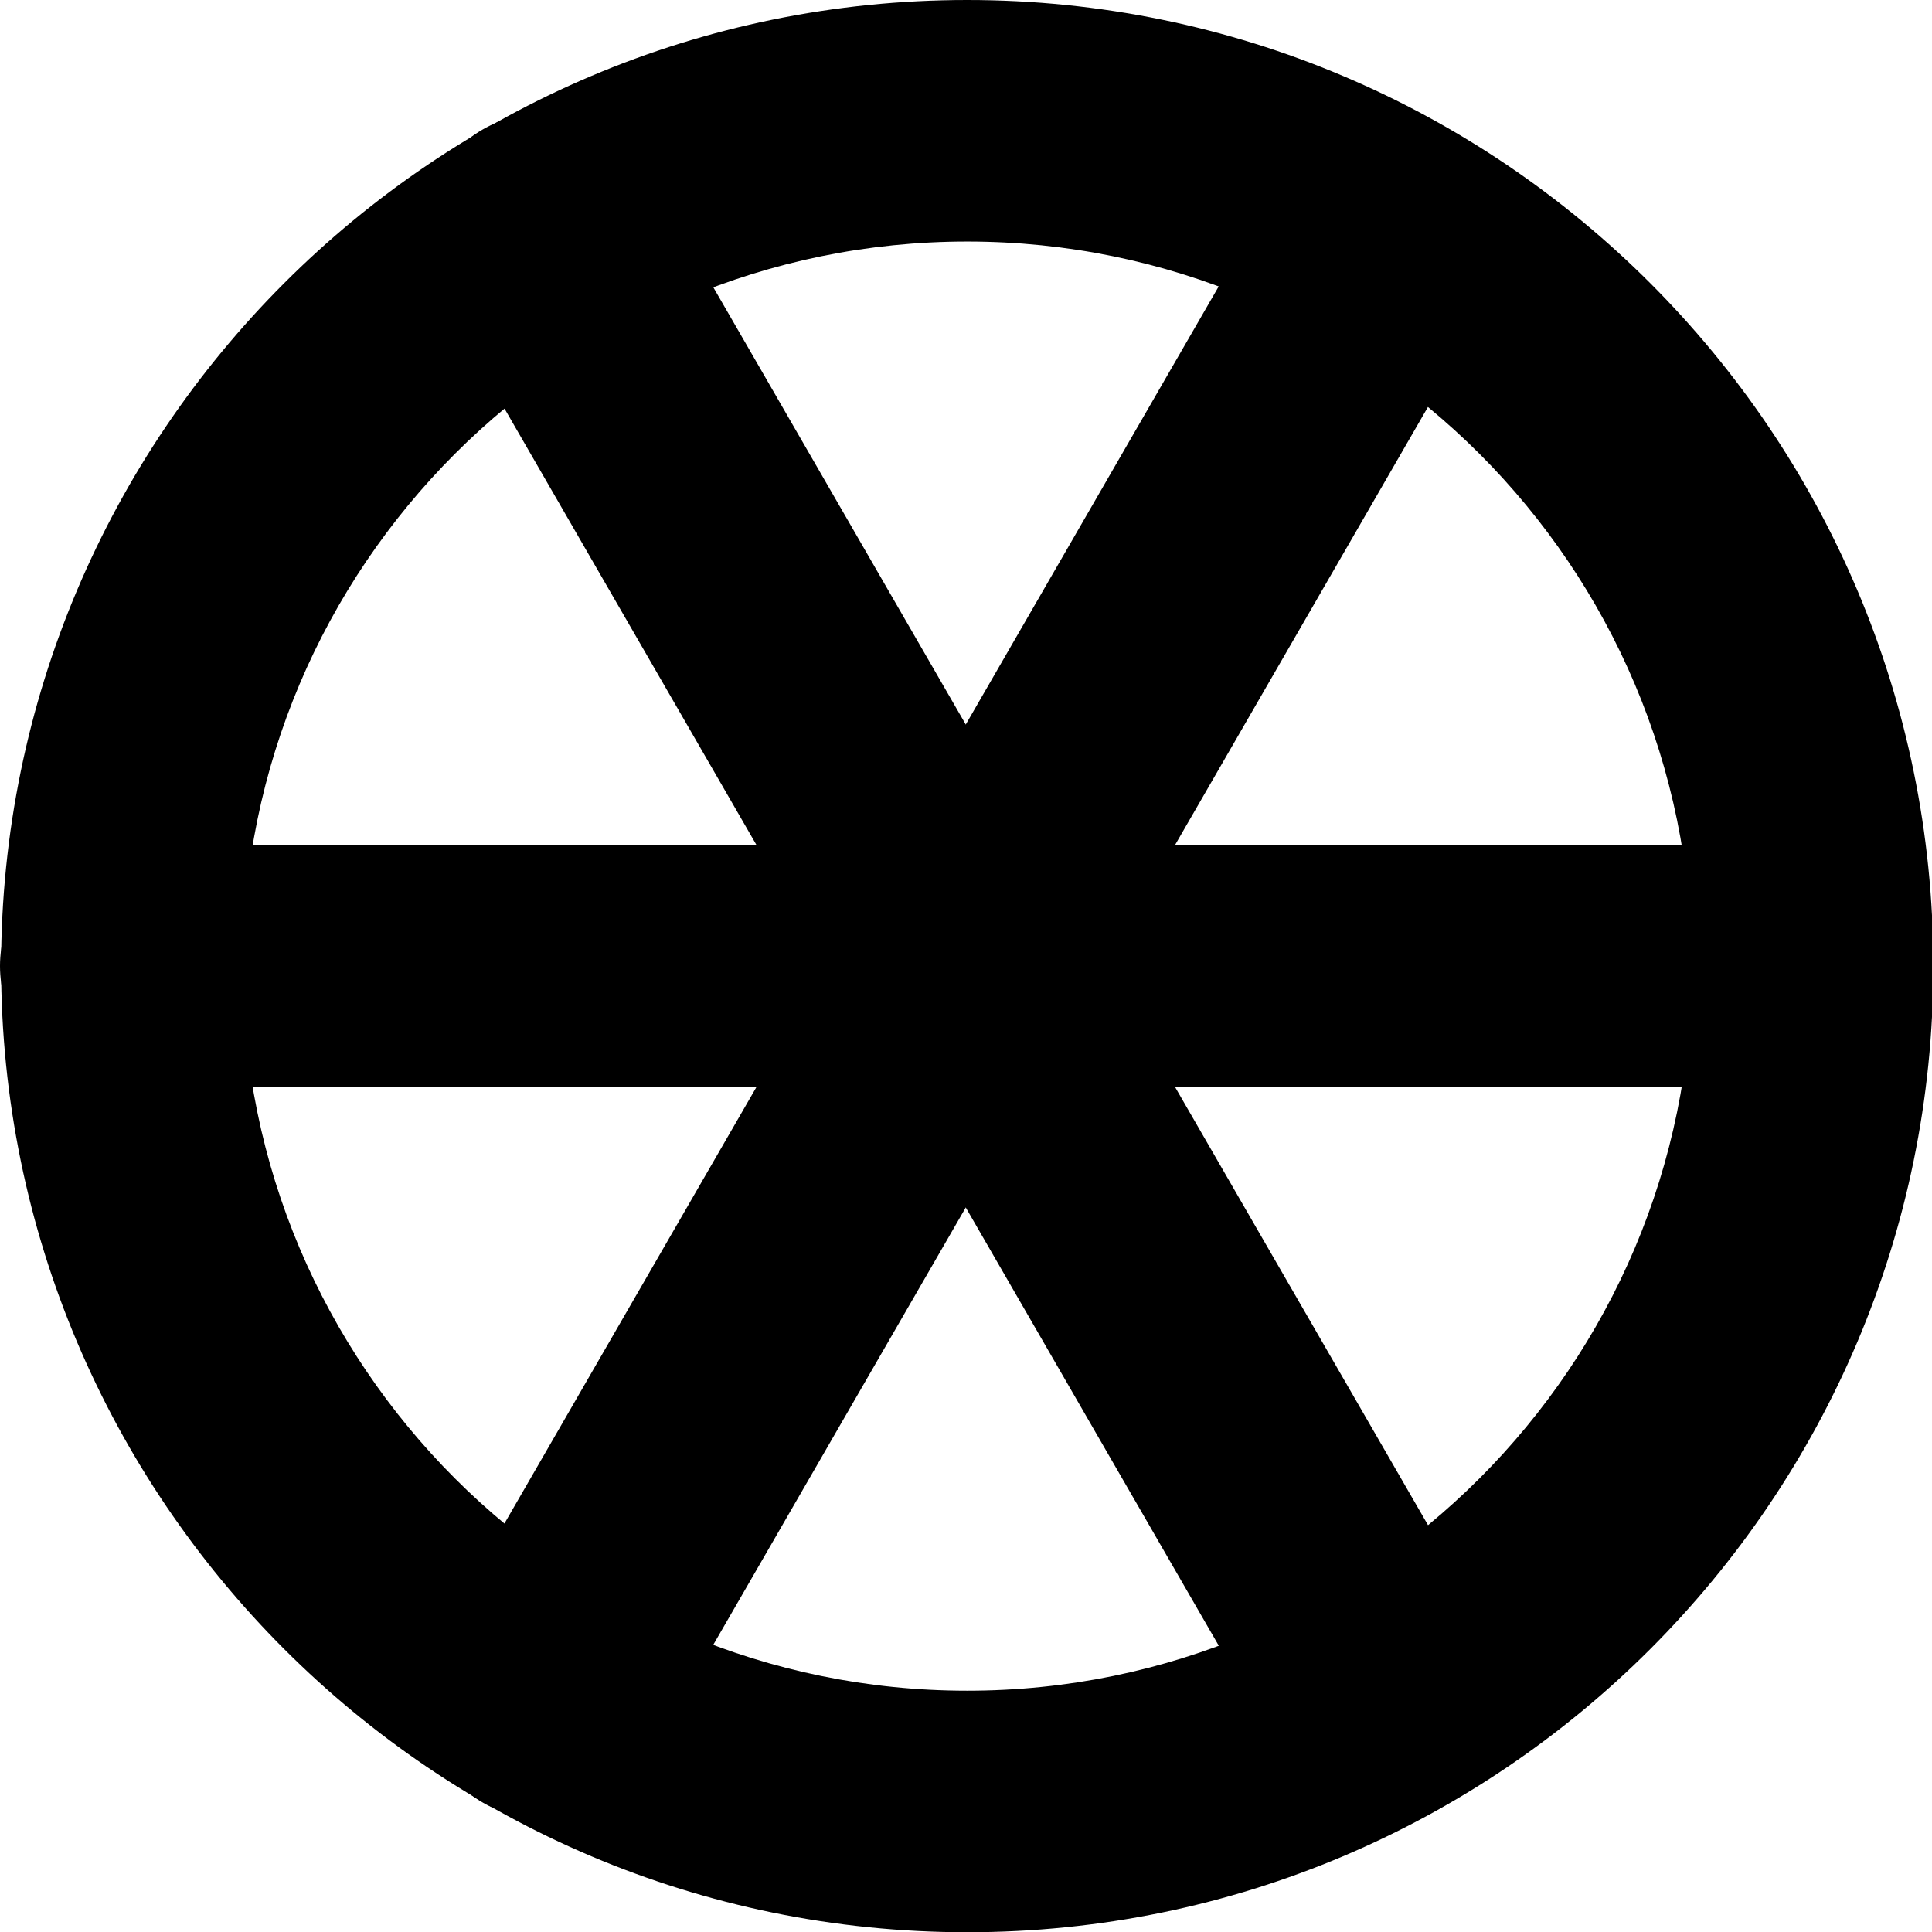 <?xml version="1.0" encoding="UTF-8" standalone="no"?>
<!DOCTYPE svg PUBLIC "-//W3C//DTD SVG 1.1//EN" "http://www.w3.org/Graphics/SVG/1.1/DTD/svg11.dtd">
<svg width="100%" height="100%" viewBox="0 0 16 16" version="1.1" xmlns="http://www.w3.org/2000/svg" xmlns:xlink="http://www.w3.org/1999/xlink" xml:space="preserve" xmlns:serif="http://www.serif.com/" style="fill-rule:evenodd;clip-rule:evenodd;stroke-linecap:round;stroke-miterlimit:3;">
    <g transform="matrix(1,0,0,1,-64,0)">
        <g id="color" transform="matrix(1,0,0,1,64,0)">
            <rect x="0" y="0" width="16" height="16" style="fill:none;"/>
            <clipPath id="_clip1">
                <rect x="0" y="0" width="16" height="16"/>
            </clipPath>
            <g clip-path="url(#_clip1)">
                <g transform="matrix(1.143,0,0,1.143,-74.286,-1.143)">
                    <path d="M72,1C75.863,1 79,4.137 79,8C79,11.863 75.863,15 72,15C68.137,15 65,11.863 65,8C65,4.137 68.137,1 72,1ZM72,2.75C74.898,2.75 77.25,5.102 77.25,8C77.25,10.898 74.898,13.25 72,13.25C69.102,13.25 66.75,10.898 66.75,8C66.75,5.102 69.102,2.75 72,2.75Z"/>
                </g>
                <g transform="matrix(6.12323e-17,1,-1,6.12323e-17,16,-64)">
                    <path d="M72,1L72,15" style="fill:none;stroke:black;stroke-width:2px;"/>
                </g>
                <g transform="matrix(0.866,0.5,-0.5,0.866,-50.354,-34.928)">
                    <path d="M72,1L72,15" style="fill:none;stroke:black;stroke-width:2px;"/>
                </g>
                <g transform="matrix(0.866,-0.5,0.5,0.866,-58.354,37.072)">
                    <path d="M72,1L72,15" style="fill:none;stroke:black;stroke-width:2px;"/>
                </g>
            </g>
        </g>
    </g>
</svg>
